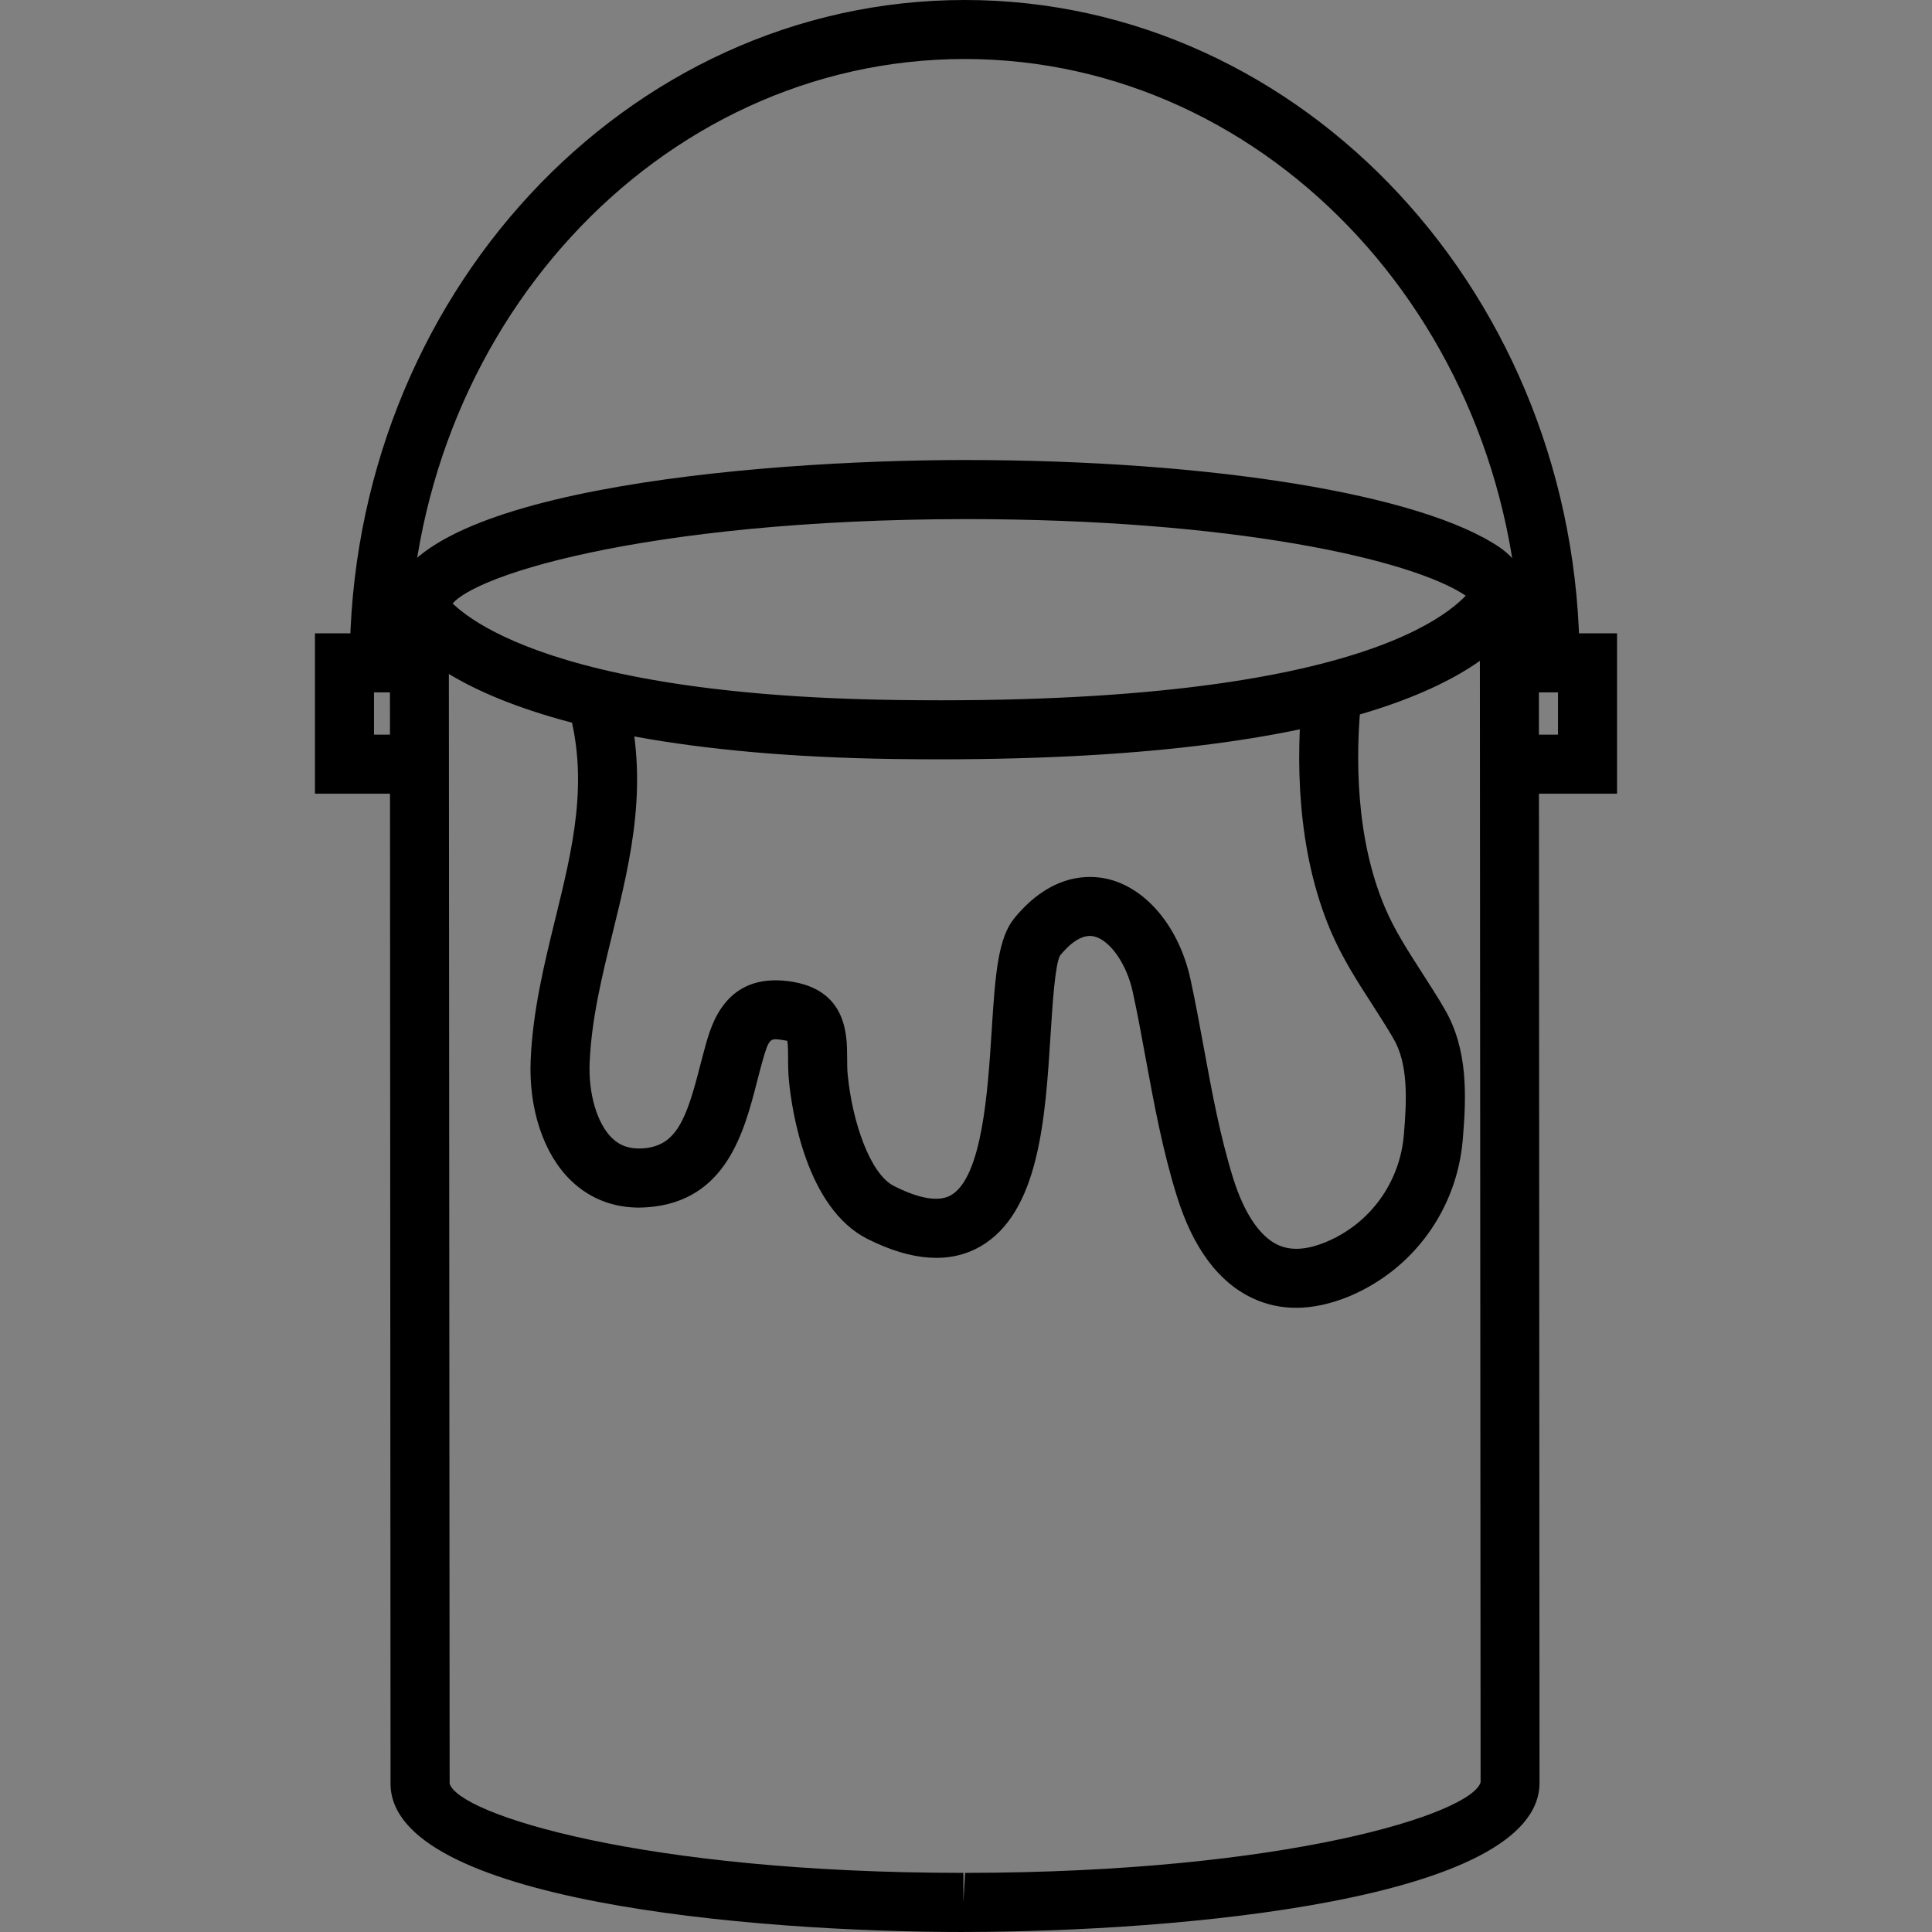 <?xml version="1.0" encoding="utf-8"?>
<!-- Generator: Adobe Illustrator 16.0.0, SVG Export Plug-In . SVG Version: 6.00 Build 0)  -->
<!DOCTYPE svg PUBLIC "-//W3C//DTD SVG 1.1//EN" "http://www.w3.org/Graphics/SVG/1.1/DTD/svg11.dtd">
<svg version="1.1" id="Layer_1" xmlns="http://www.w3.org/2000/svg" xmlns:xlink="http://www.w3.org/1999/xlink" x="0px" y="0px"
	 width="48px" height="48px" viewBox="0 0 48 48" enable-background="new 0 0 48 48" xml:space="preserve">
<rect x="0" y="0" width="48" height="48" fill="#808080" stroke="none"/>
<g>
	<g>
		<path d="M23.935,48c-5.285,0-14.23-0.777-14.232-3.686l-0.016-29.18c-0.002-2.916,8.971-3.701,14.271-3.705
			c6.172,0,11.379,0.854,13.314,2.179c0.877,0.628,0.92,1.592,0.961,2.441l0.016,28.243c0.002,2.918-8.969,3.701-14.271,3.707
			H23.935z M24.003,12.897c-8.025,0.006-12.625,1.468-12.852,2.25l0.02,29.167c0.227,0.764,4.813,2.217,12.764,2.217v0.734
			l0.043-0.734c7.98-0.006,12.58-1.469,12.807-2.252l-0.018-28.195c-0.037-0.78-0.094-1.101-0.334-1.273
			C35.091,13.894,30.62,12.897,24.003,12.897z"/>
		<path d="M23.345,18.865c-0.354,0-0.715-0.003-1.088-0.007c-10.633-0.144-12.34-3.075-12.5-3.408l1.309-0.662
			c0.016,0.025,1.58,2.473,11.211,2.603c12.043,0.166,14.109-2.411,14.4-2.929l1.277,0.723
			C37.165,16.578,34.214,18.865,23.345,18.865z"/>
		<path fill="#FFFFFF" stroke="#231F20" stroke-width="2" stroke-miterlimit="10" d="M34.708,16.731"/>
	</g>
	<path d="M39.245,16.469h-1.467c0-8.272-6.195-15.003-13.811-15.003s-13.811,6.73-13.811,15.003H8.69C8.69,7.388,15.544,0,23.968,0
		S39.245,7.388,39.245,16.469z"/>
	<polygon points="10.419,19.719 7.825,19.719 7.825,15.735 10.419,15.735 10.419,17.202 9.292,17.202 9.292,18.252 10.419,18.252 	
		"/>
	<polygon points="40.175,19.719 37.581,19.719 37.581,18.252 38.708,18.252 38.708,17.202 37.581,17.202 37.581,15.735 
		40.175,15.735 	"/>
	<path d="M32.202,32.492c-0.379,0-0.738-0.078-1.076-0.236c-0.852-0.396-1.486-1.25-1.887-2.537
		c-0.355-1.139-0.566-2.291-0.771-3.404c-0.102-0.561-0.205-1.119-0.326-1.674c-0.148-0.688-0.561-1.279-0.957-1.375
		c-0.316-0.078-0.635,0.213-0.846,0.471c-0.127,0.217-0.191,1.232-0.238,1.975c-0.131,2.07-0.279,4.416-1.748,5.258
		c-0.754,0.43-1.695,0.367-2.801-0.189c-1.521-0.766-1.877-3.188-1.949-3.912c-0.021-0.207-0.023-0.406-0.023-0.596
		c0-0.135-0.002-0.328-0.02-0.416c-0.021,0.002-0.07-0.014-0.162-0.025c-0.26-0.033-0.295-0.037-0.459,0.547
		c-0.043,0.154-0.086,0.316-0.127,0.48c-0.324,1.262-0.768,2.99-2.725,3.135c-0.74,0.057-1.398-0.176-1.904-0.666
		c-0.68-0.658-1.053-1.783-0.998-3.004c0.055-1.227,0.338-2.379,0.611-3.494c0.43-1.751,0.836-3.405,0.332-5.21l1.412-0.395
		c0.607,2.175,0.137,4.098-0.32,5.956c-0.268,1.092-0.521,2.123-0.57,3.209c-0.035,0.783,0.184,1.523,0.555,1.885
		c0.205,0.199,0.451,0.277,0.773,0.256c0.818-0.061,1.07-0.699,1.412-2.037c0.047-0.176,0.09-0.348,0.137-0.514
		c0.15-0.537,0.504-1.799,2.053-1.604c1.463,0.184,1.465,1.336,1.467,1.893c0,0.143,0,0.295,0.016,0.453
		c0.113,1.135,0.547,2.443,1.15,2.746c0.439,0.223,1.039,0.441,1.41,0.229c0.785-0.449,0.922-2.631,1.014-4.076
		c0.092-1.469,0.164-2.322,0.57-2.816c0.914-1.107,1.848-1.078,2.324-0.964c0.965,0.233,1.768,1.21,2.047,2.491
		c0.123,0.57,0.229,1.143,0.334,1.719c0.197,1.072,0.4,2.18,0.729,3.232c0.266,0.852,0.658,1.438,1.105,1.645
		c0.326,0.152,0.721,0.129,1.207-0.074c1.09-0.457,1.826-1.475,1.926-2.66c0.072-0.857,0.113-1.748-0.254-2.381
		c-0.17-0.295-0.354-0.578-0.535-0.861c-0.365-0.564-0.74-1.148-1.025-1.814c-0.869-2.036-0.863-4.348-0.705-5.929l1.459,0.146
		c-0.141,1.409-0.152,3.457,0.596,5.206c0.234,0.551,0.563,1.059,0.908,1.596c0.193,0.303,0.391,0.605,0.572,0.92
		c0.58,1,0.539,2.15,0.447,3.24c-0.146,1.732-1.229,3.223-2.822,3.891C33.06,32.396,32.618,32.492,32.202,32.492z"/>
</g>
</svg>
